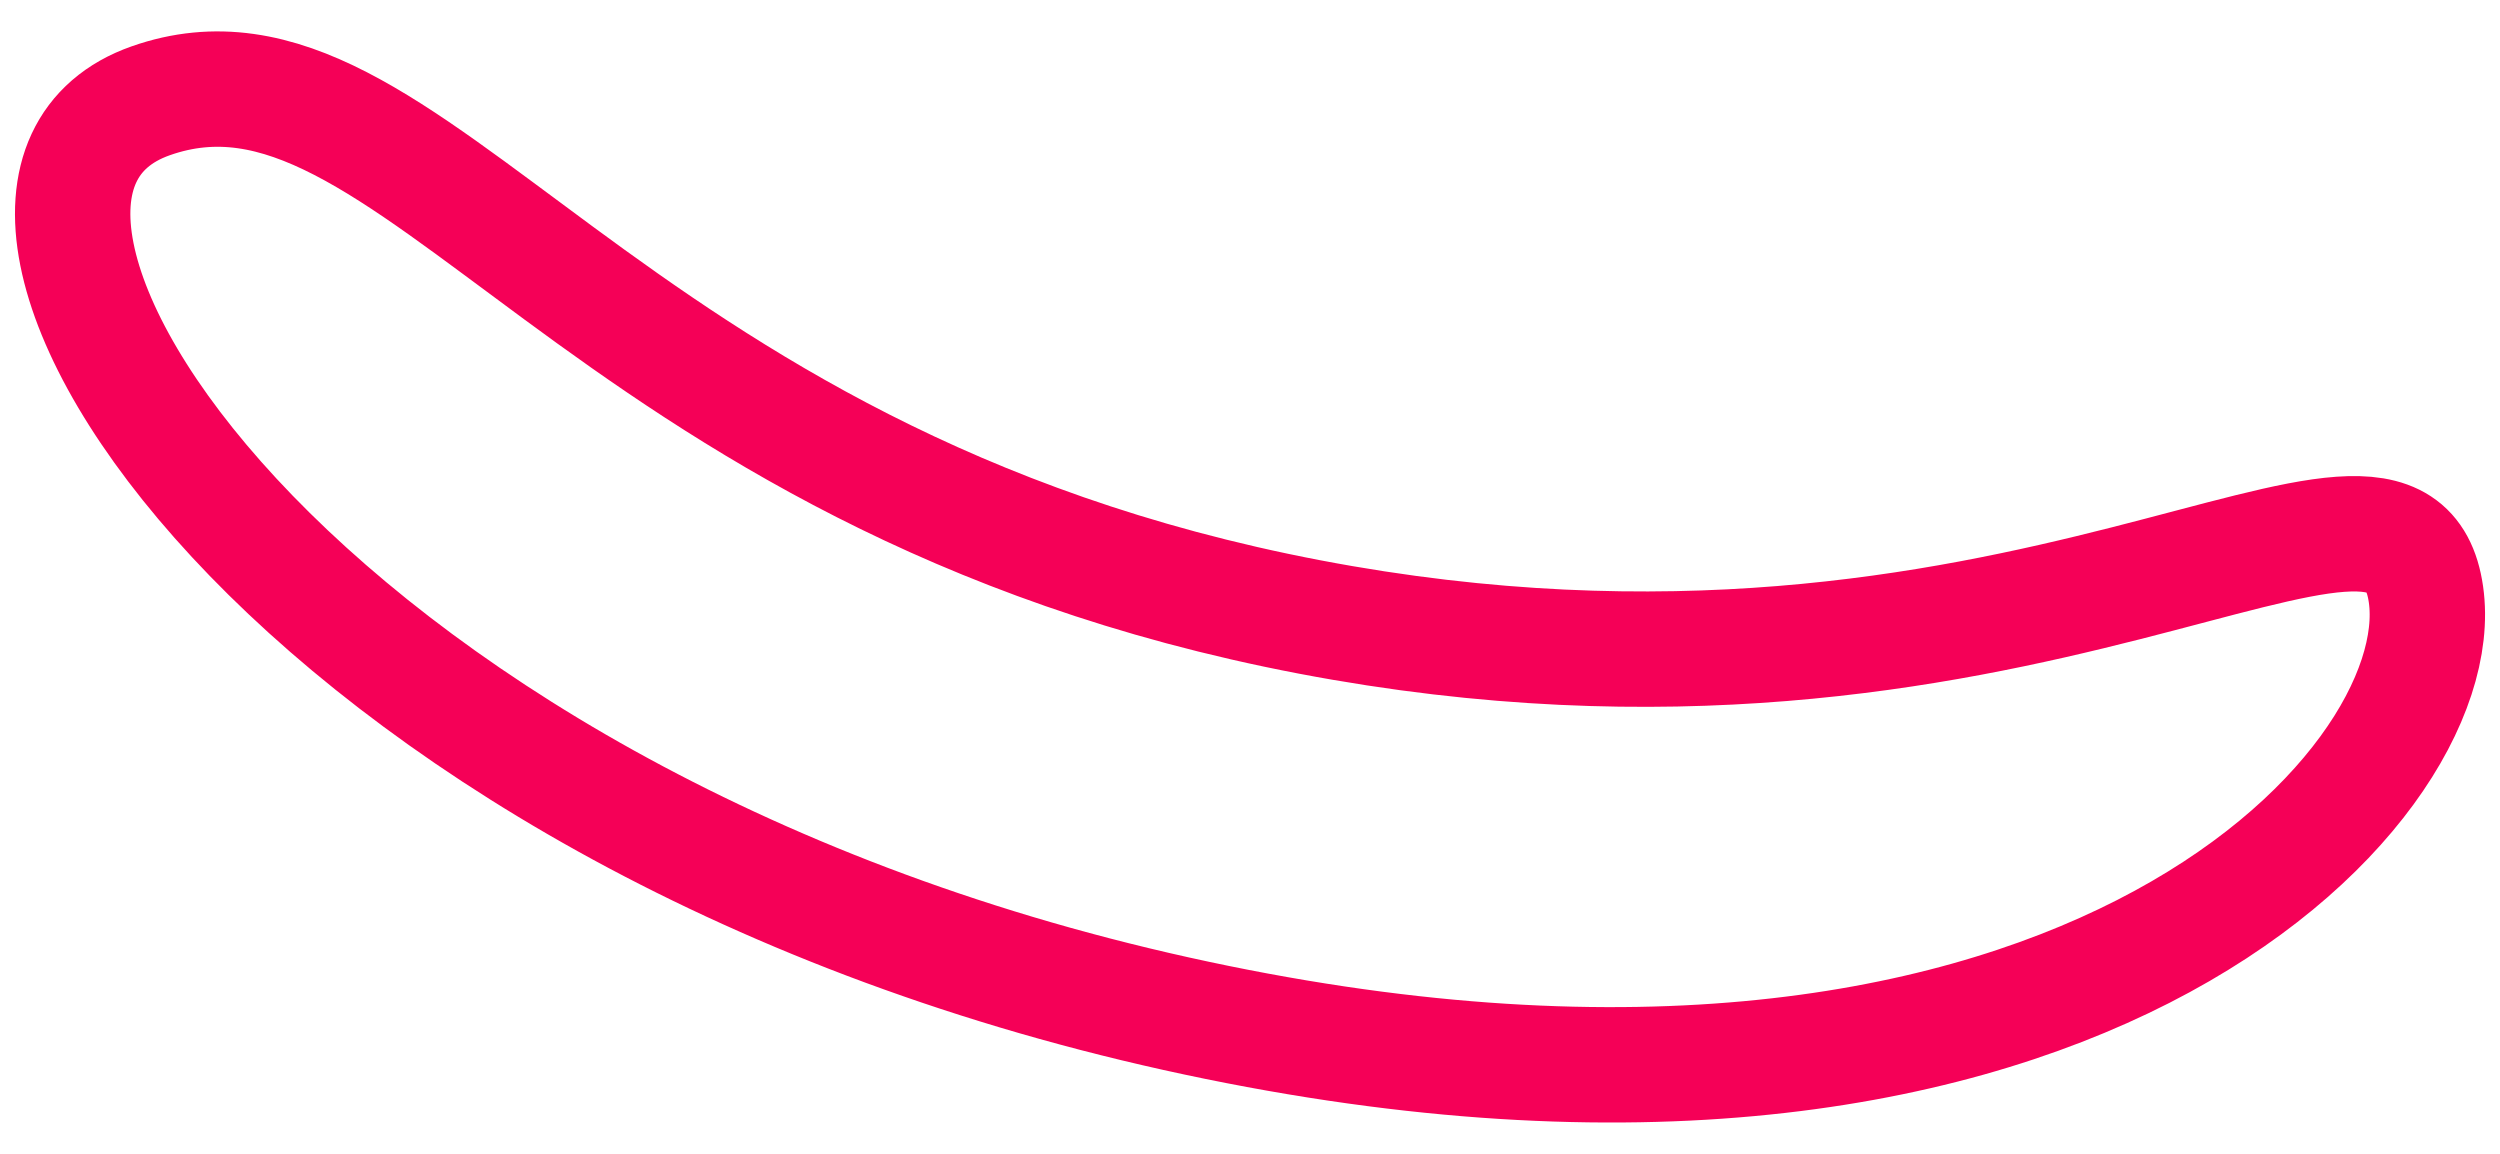 <?xml version="1.0" encoding="utf-8"?>
<!-- Generator: Adobe Illustrator 25.0.0, SVG Export Plug-In . SVG Version: 6.00 Build 0)  -->
<svg version="1.1" id="Layer_1" xmlns="http://www.w3.org/2000/svg" xmlns:xlink="http://www.w3.org/1999/xlink" x="0px" y="0px"
	 viewBox="0 0 130 60" style="enable-background:new 0 0 130 60;" xml:space="preserve">
<style type="text/css">
	.st0{fill:none;stroke:#F50057;stroke-width:6;stroke-miterlimit:10;}
</style>
<path class="st0" d="M7.84,5.24c-13.51,4.75,7.3,37.25,53.31,47.47s66.46-11.58,65-21.8s-20.81,8.29-58.06,1.17
	S21.35,0.49,7.84,5.24z"/>
</svg>
